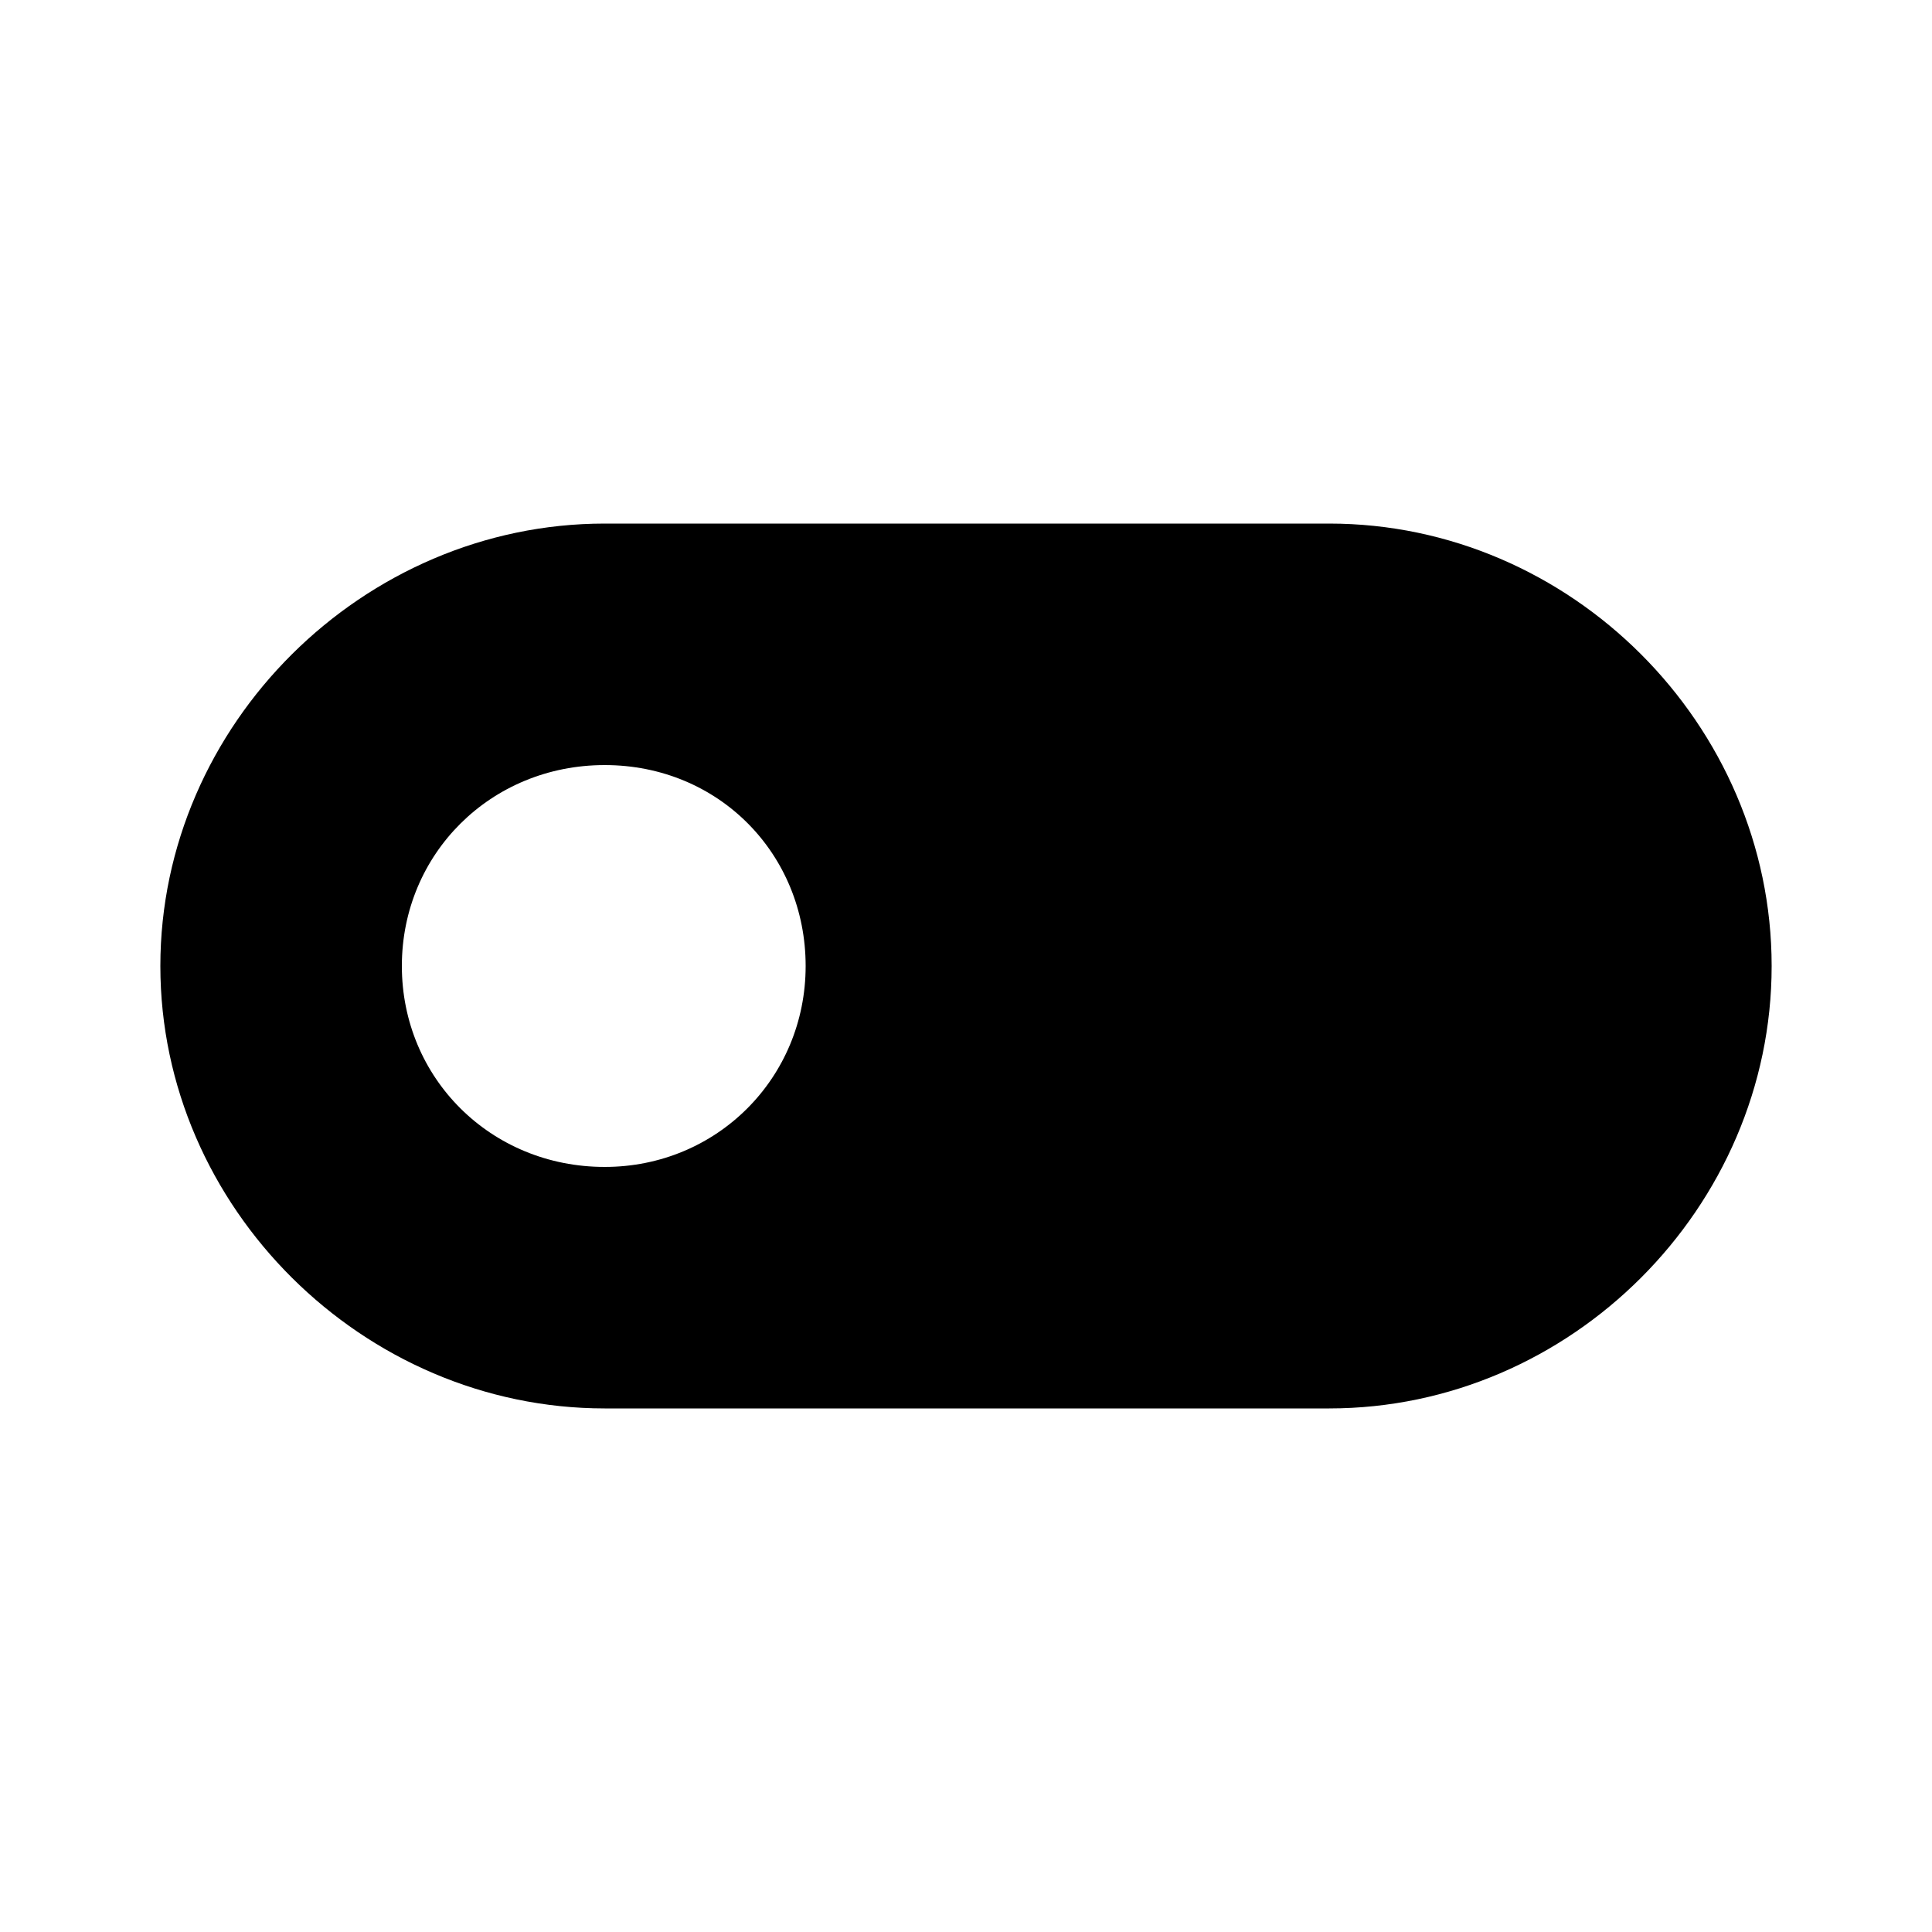 <svg xmlns="http://www.w3.org/2000/svg" width="24" height="24" viewBox="0 0 24 24">
    <path d="M16.512 6.504h-9c-3 0-5.52 2.496-5.52 5.496s2.52 5.496 5.52 5.496h9c3 0 5.496-2.496 5.496-5.496s-2.496-5.496-5.496-5.496zM7.512 14.496c-1.416 0-2.52-1.104-2.52-2.496s1.104-2.496 2.52-2.496 2.496 1.104 2.496 2.496-1.104 2.496-2.496 2.496z"></path>
</svg>
